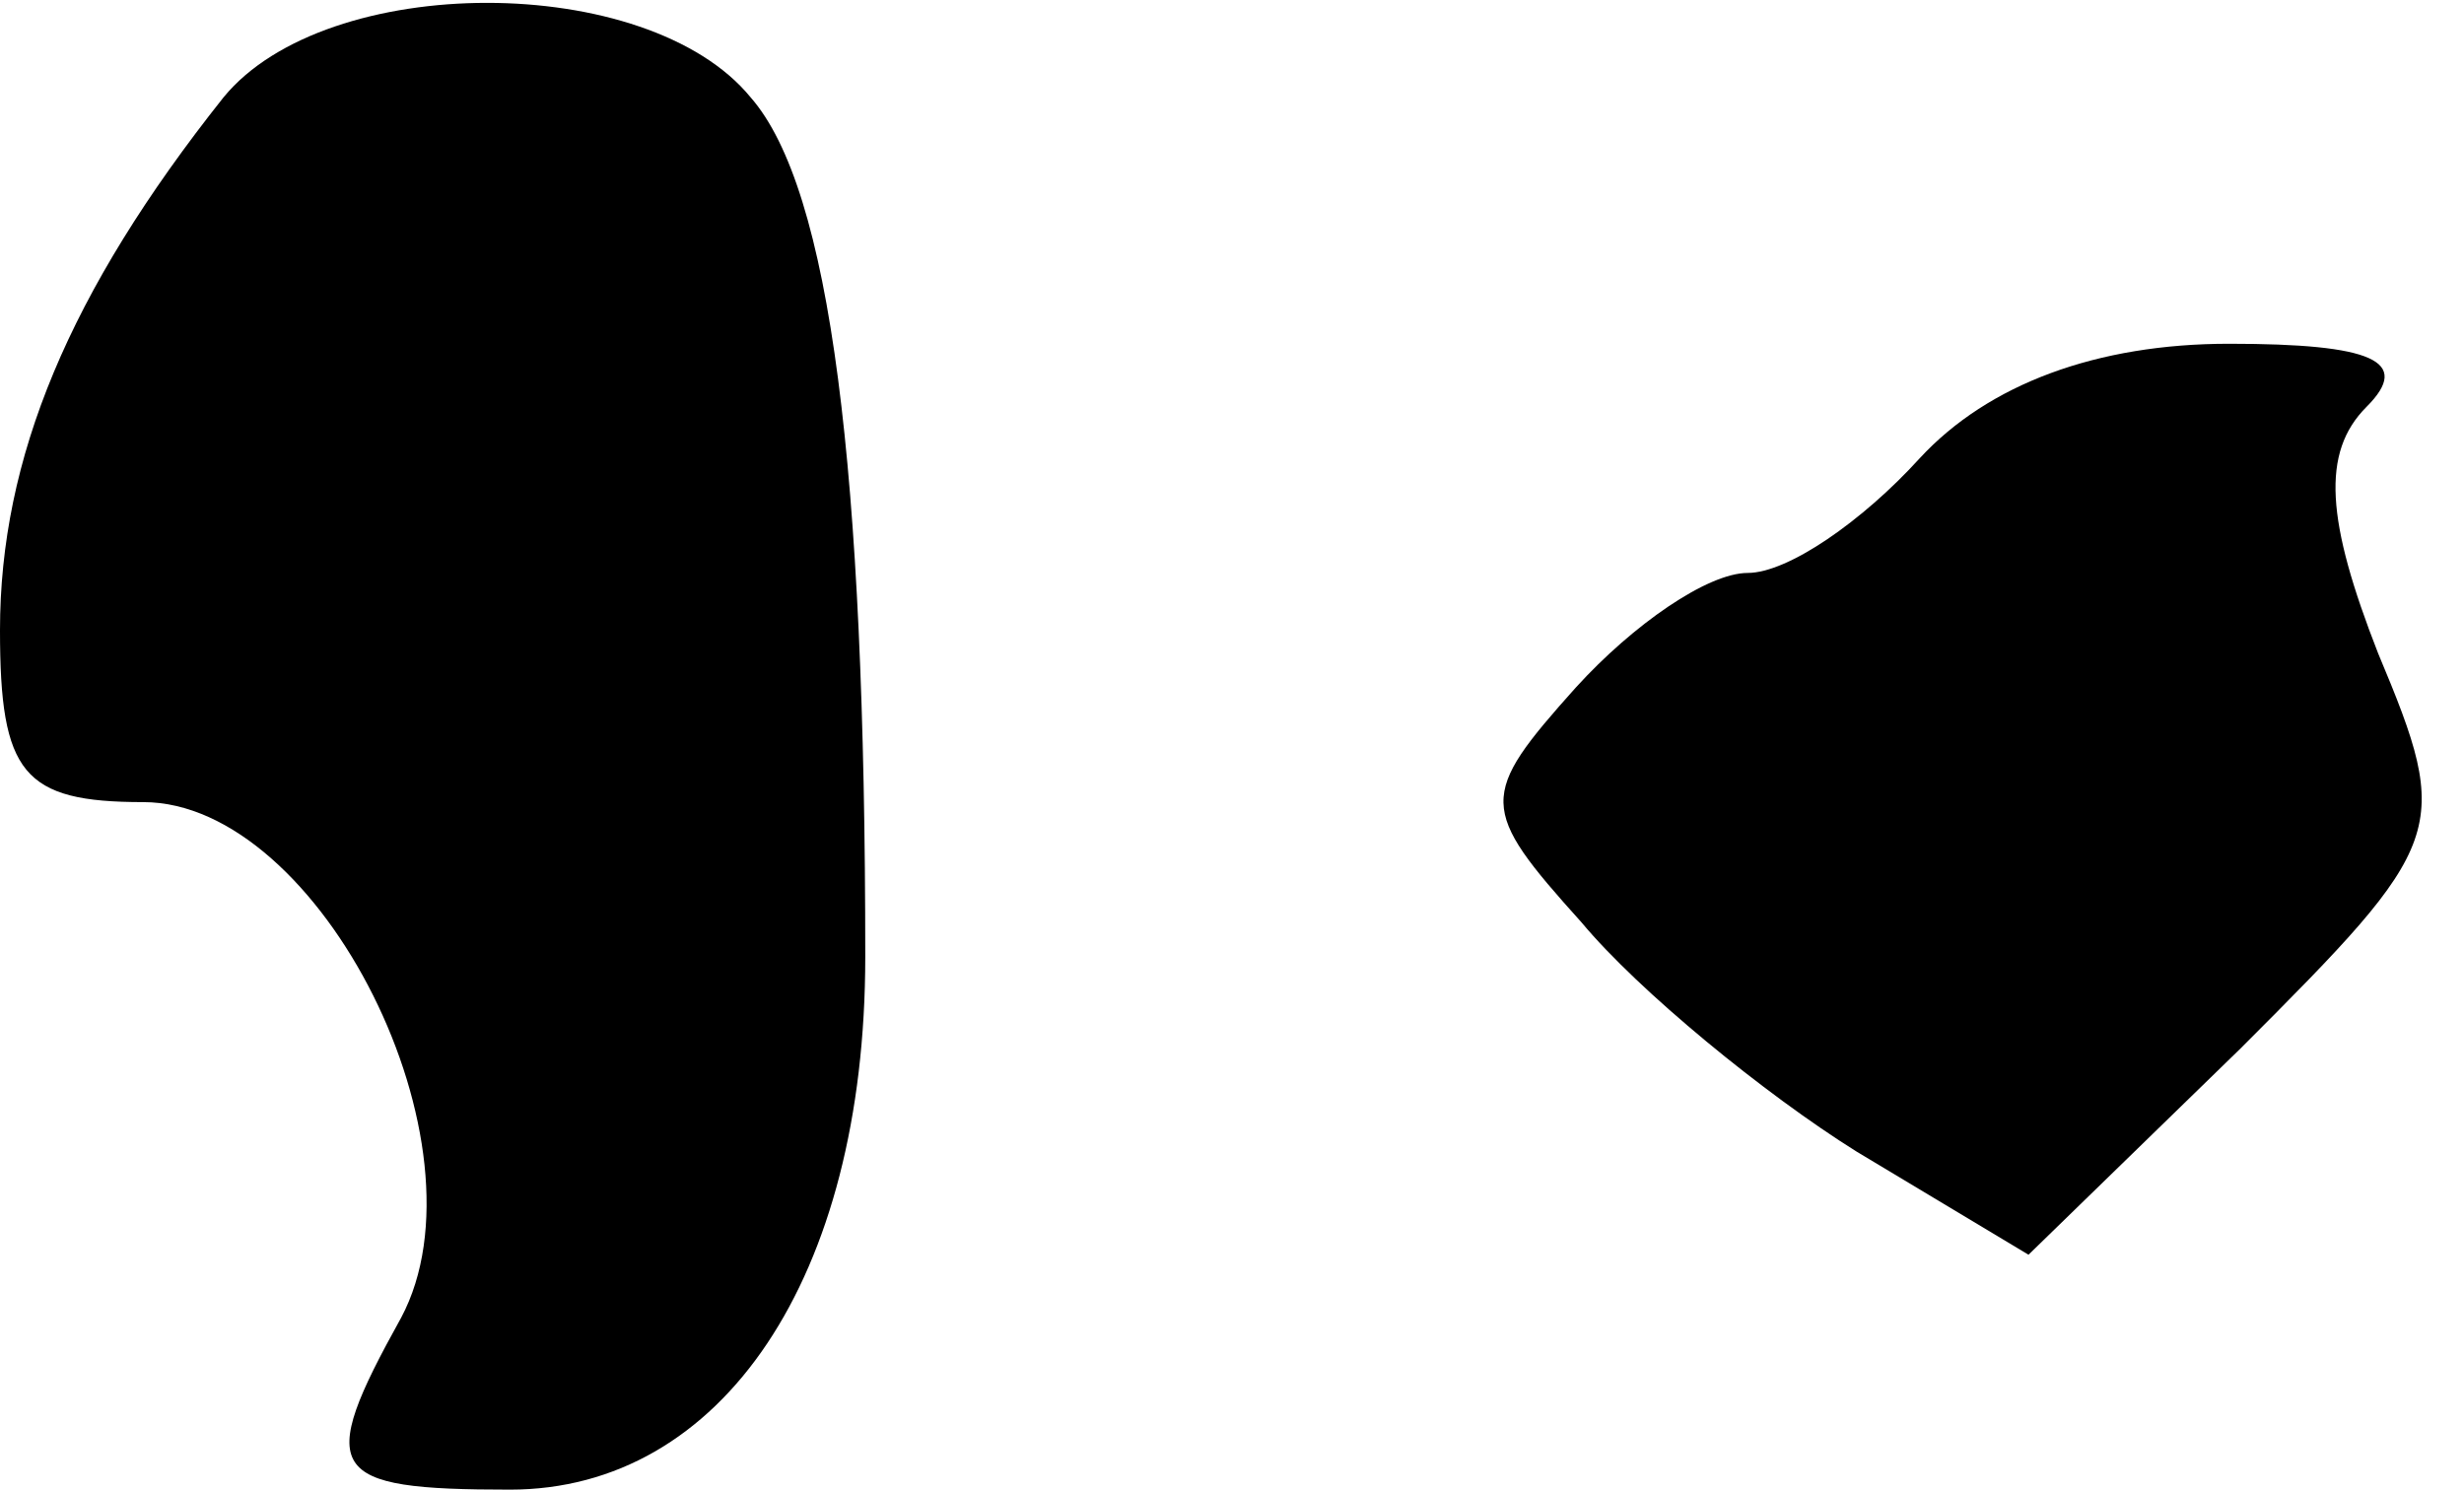 <?xml version="1.0" standalone="no"?>
<!DOCTYPE svg PUBLIC "-//W3C//DTD SVG 20010904//EN"
 "http://www.w3.org/TR/2001/REC-SVG-20010904/DTD/svg10.dtd">
<svg version="1.0" xmlns="http://www.w3.org/2000/svg"
 width="43pt" height="26pt" viewBox="0 0 43 26"
 preserveAspectRatio="xMidYMid meet">
<g transform="translate(0,26) scale(0.1,-0.1)"
fill="#000000" stroke="none">
<path fill="#000000" stroke="none" d="M39 243 c-27 -34 -39 -63 -39 -93 0
-25 4 -30 25 -30 31 0 61 -60 45 -90 -15 -27 -13 -30 19 -30 37 0 62 37 62 93
0 85 -6 134 -20 150 -18 22 -74 22 -92 0z"/>
<path fill="#000000" stroke="none" d="M335 180 c-10 -11 -23 -20 -30 -20 -7
0 -20 -9 -30 -20 -17 -19 -17 -21 1 -41 10 -12 32 -30 48 -40 l30 -18 37 36
c36 36 37 38 24 69 -9 23 -10 35 -2 43 8 8 1 11 -24 11 -23 0 -42 -7 -54 -20z"/>
</g>
</svg>

